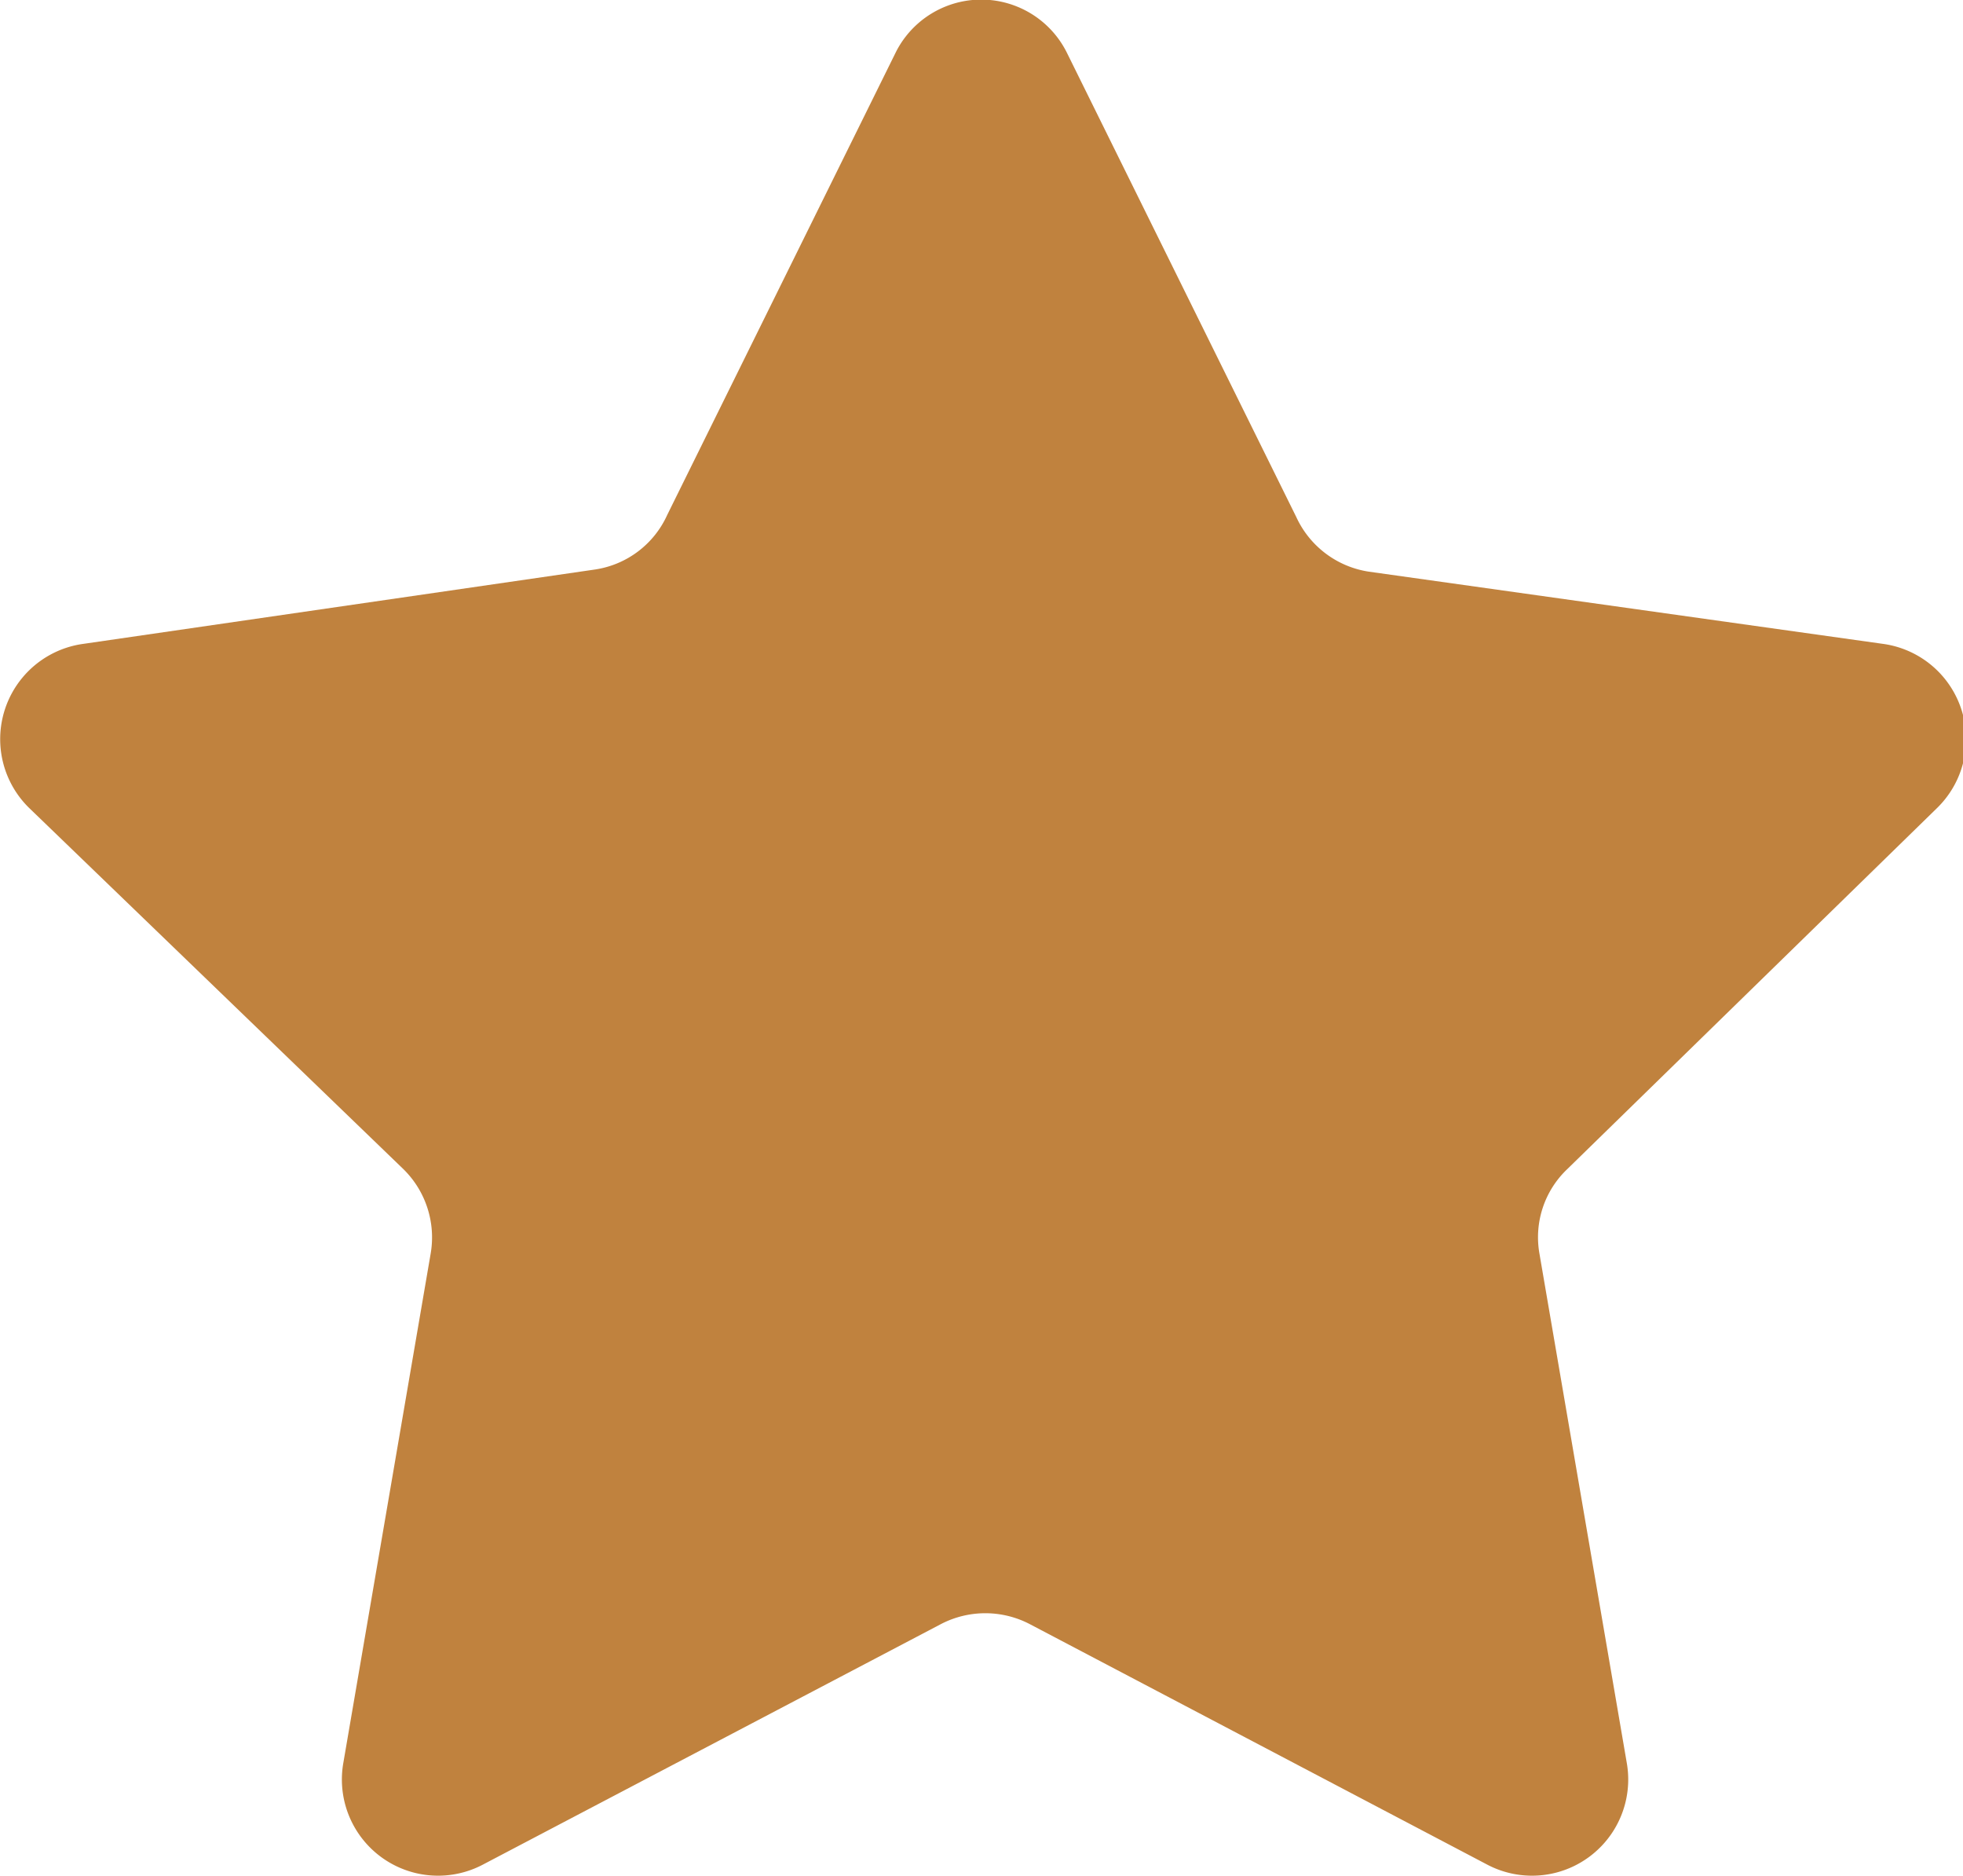 <svg id="Capa_1" data-name="Capa 1" xmlns="http://www.w3.org/2000/svg" viewBox="0 0 35.92 34.33"><defs><style>.cls-1{fill:#c0823e;}</style></defs><title>star-rating-bronze</title><path class="cls-1" d="M20.08,1.35l4.19,8.48a1.75,1.75,0,0,0,1.33,1L35,12.15a1.76,1.76,0,0,1,1,3l-6.77,6.61a1.72,1.72,0,0,0-.51,1.55l1.6,9.33a1.76,1.76,0,0,1-2.55,1.85l-8.37-4.4a1.76,1.76,0,0,0-1.64,0l-8.38,4.4a1.76,1.76,0,0,1-2.55-1.85l1.6-9.33a1.75,1.75,0,0,0-.5-1.55L1.08,15.15a1.76,1.76,0,0,1,1-3l9.36-1.36a1.73,1.73,0,0,0,1.32-1l4.19-8.48A1.75,1.75,0,0,1,20.08,1.35Z" transform="translate(-0.55 -0.37)"/></svg>